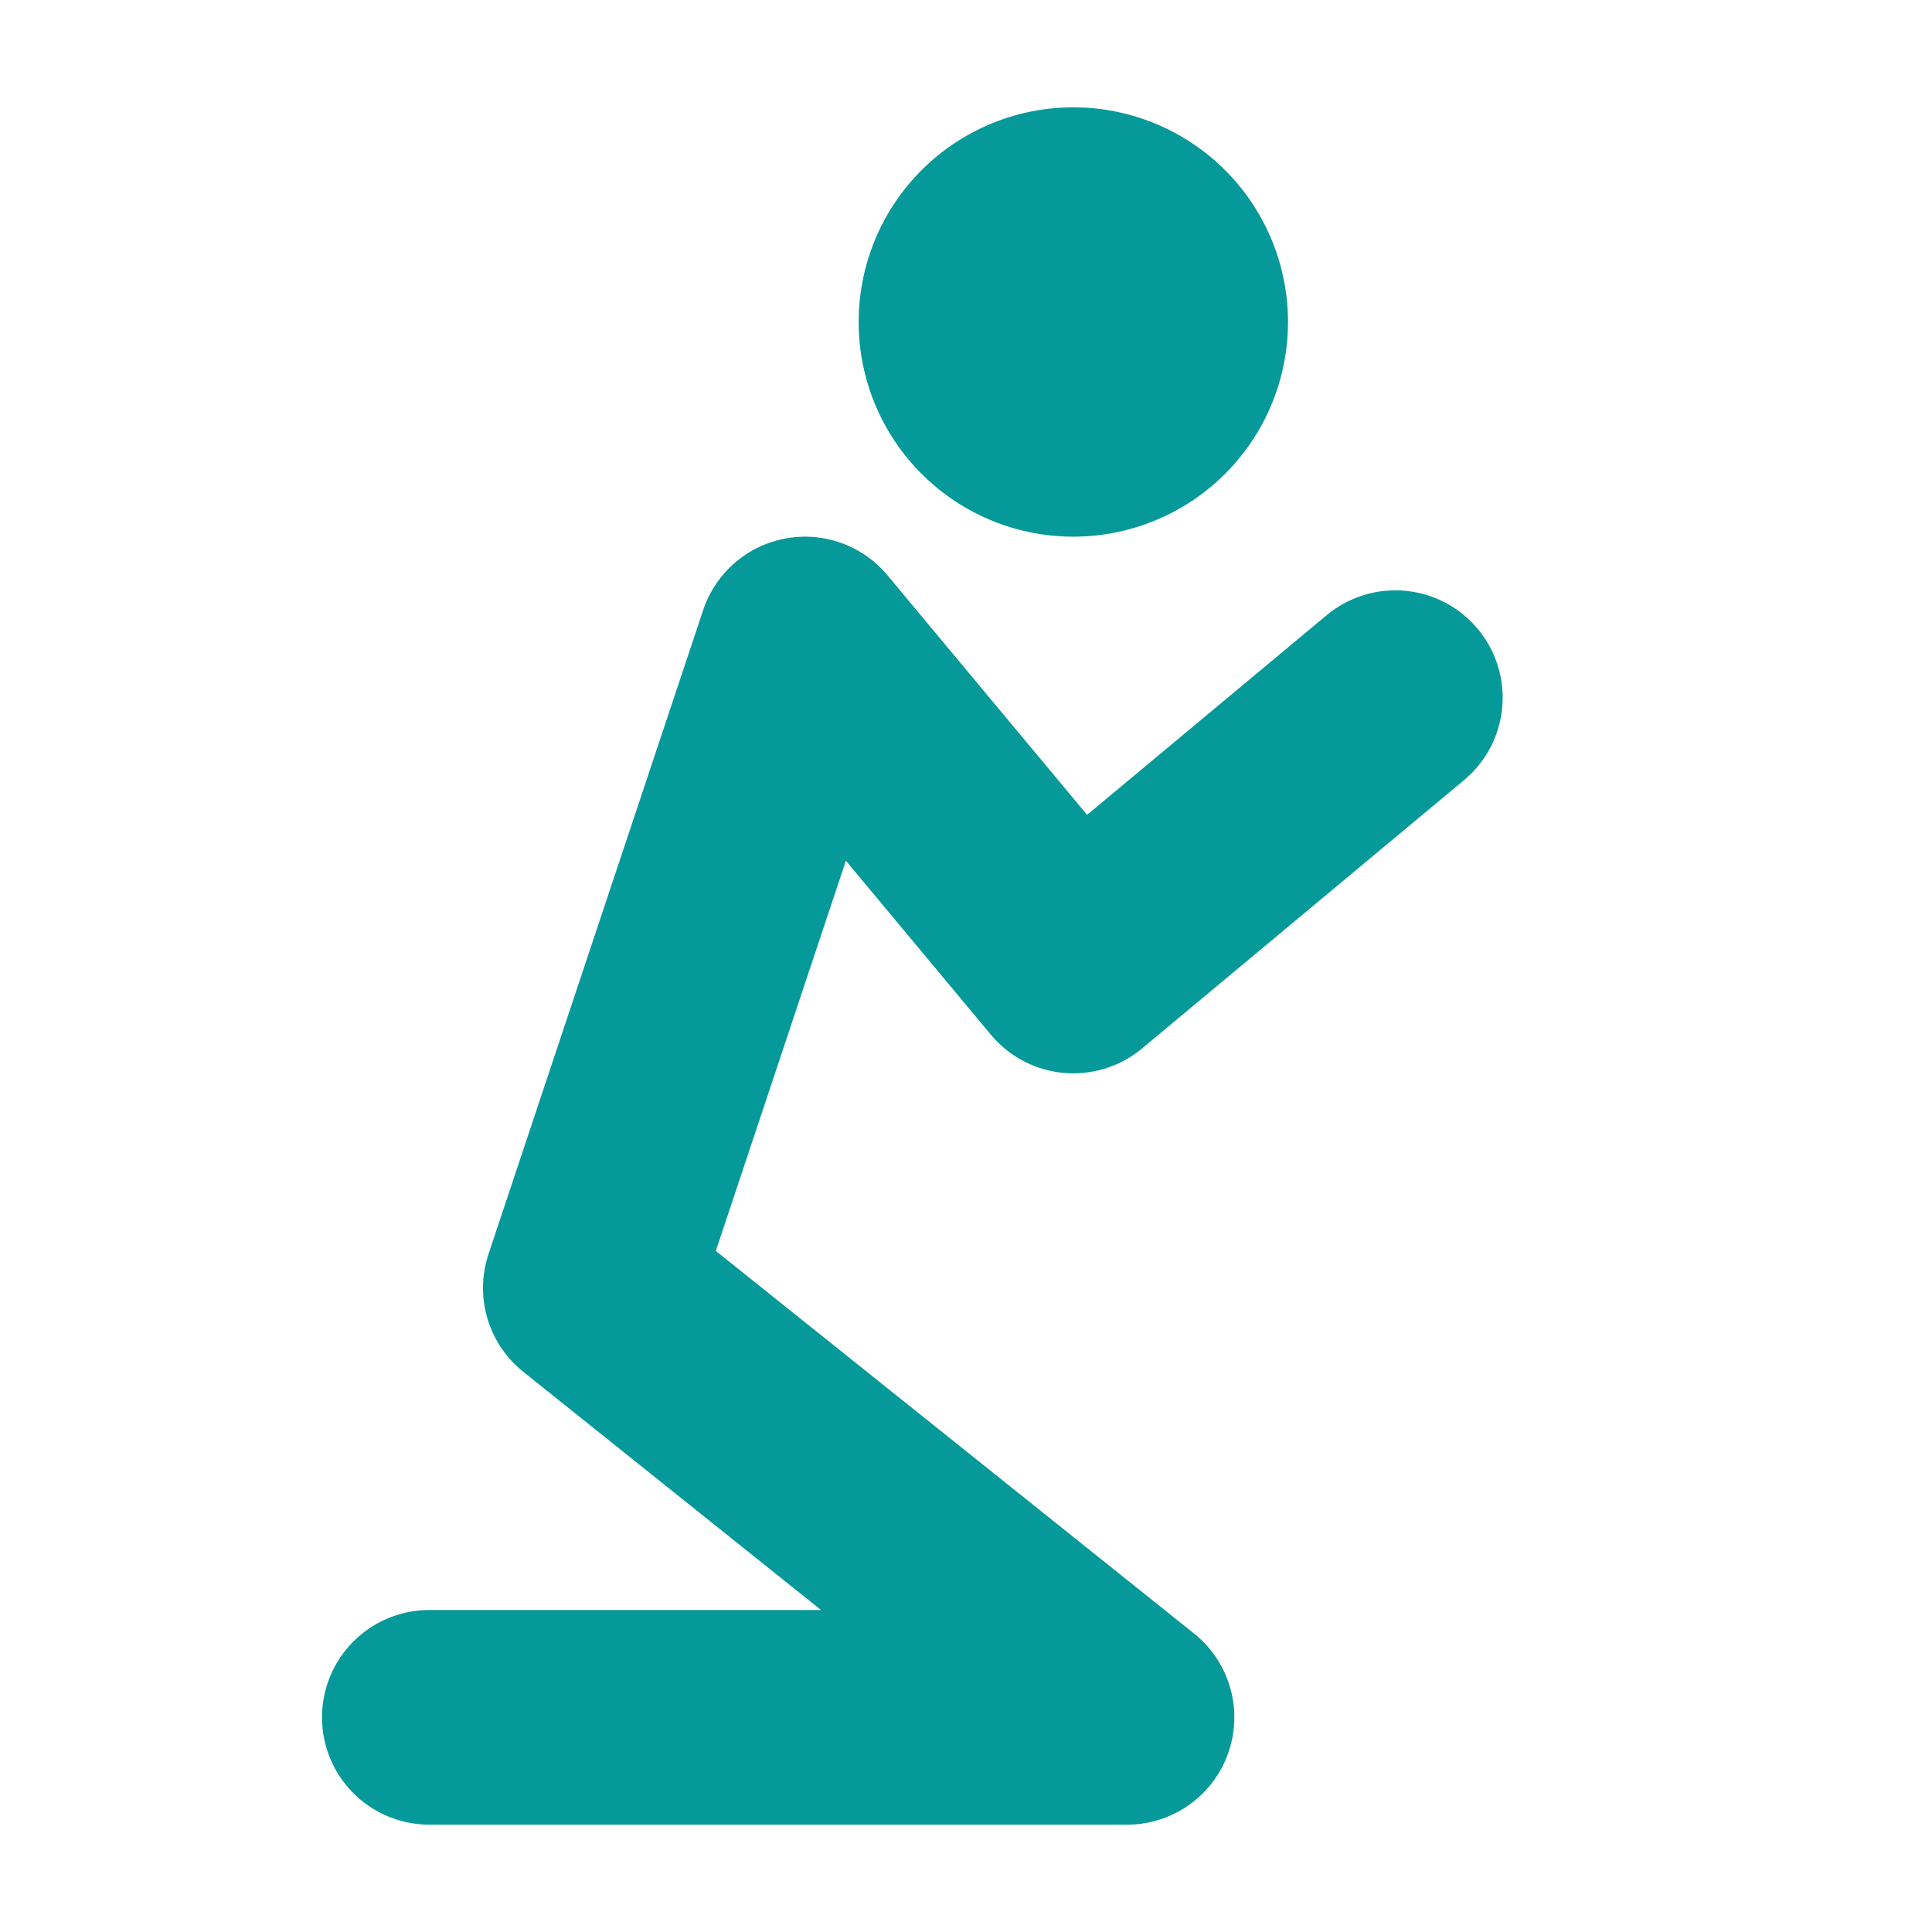 <svg id="Standart_Icons_1" xmlns="http://www.w3.org/2000/svg" viewBox="0 0 36 36"><defs><style>.cls-1{fill:none;stroke:#069999;stroke-linecap:round;stroke-linejoin:round;stroke-width:4px;} .cls-2{fill:#069999}</style></defs><title>Religion und Ethik</title><polyline class="cls-1" points="26 13 20 18 15 12 11 24 21 32 8 32"/><path class="cls-2" d="M20,6h0m0-4a4,4,0,1,0,4,4,4,4,0,0,0-4-4Z"/></svg>